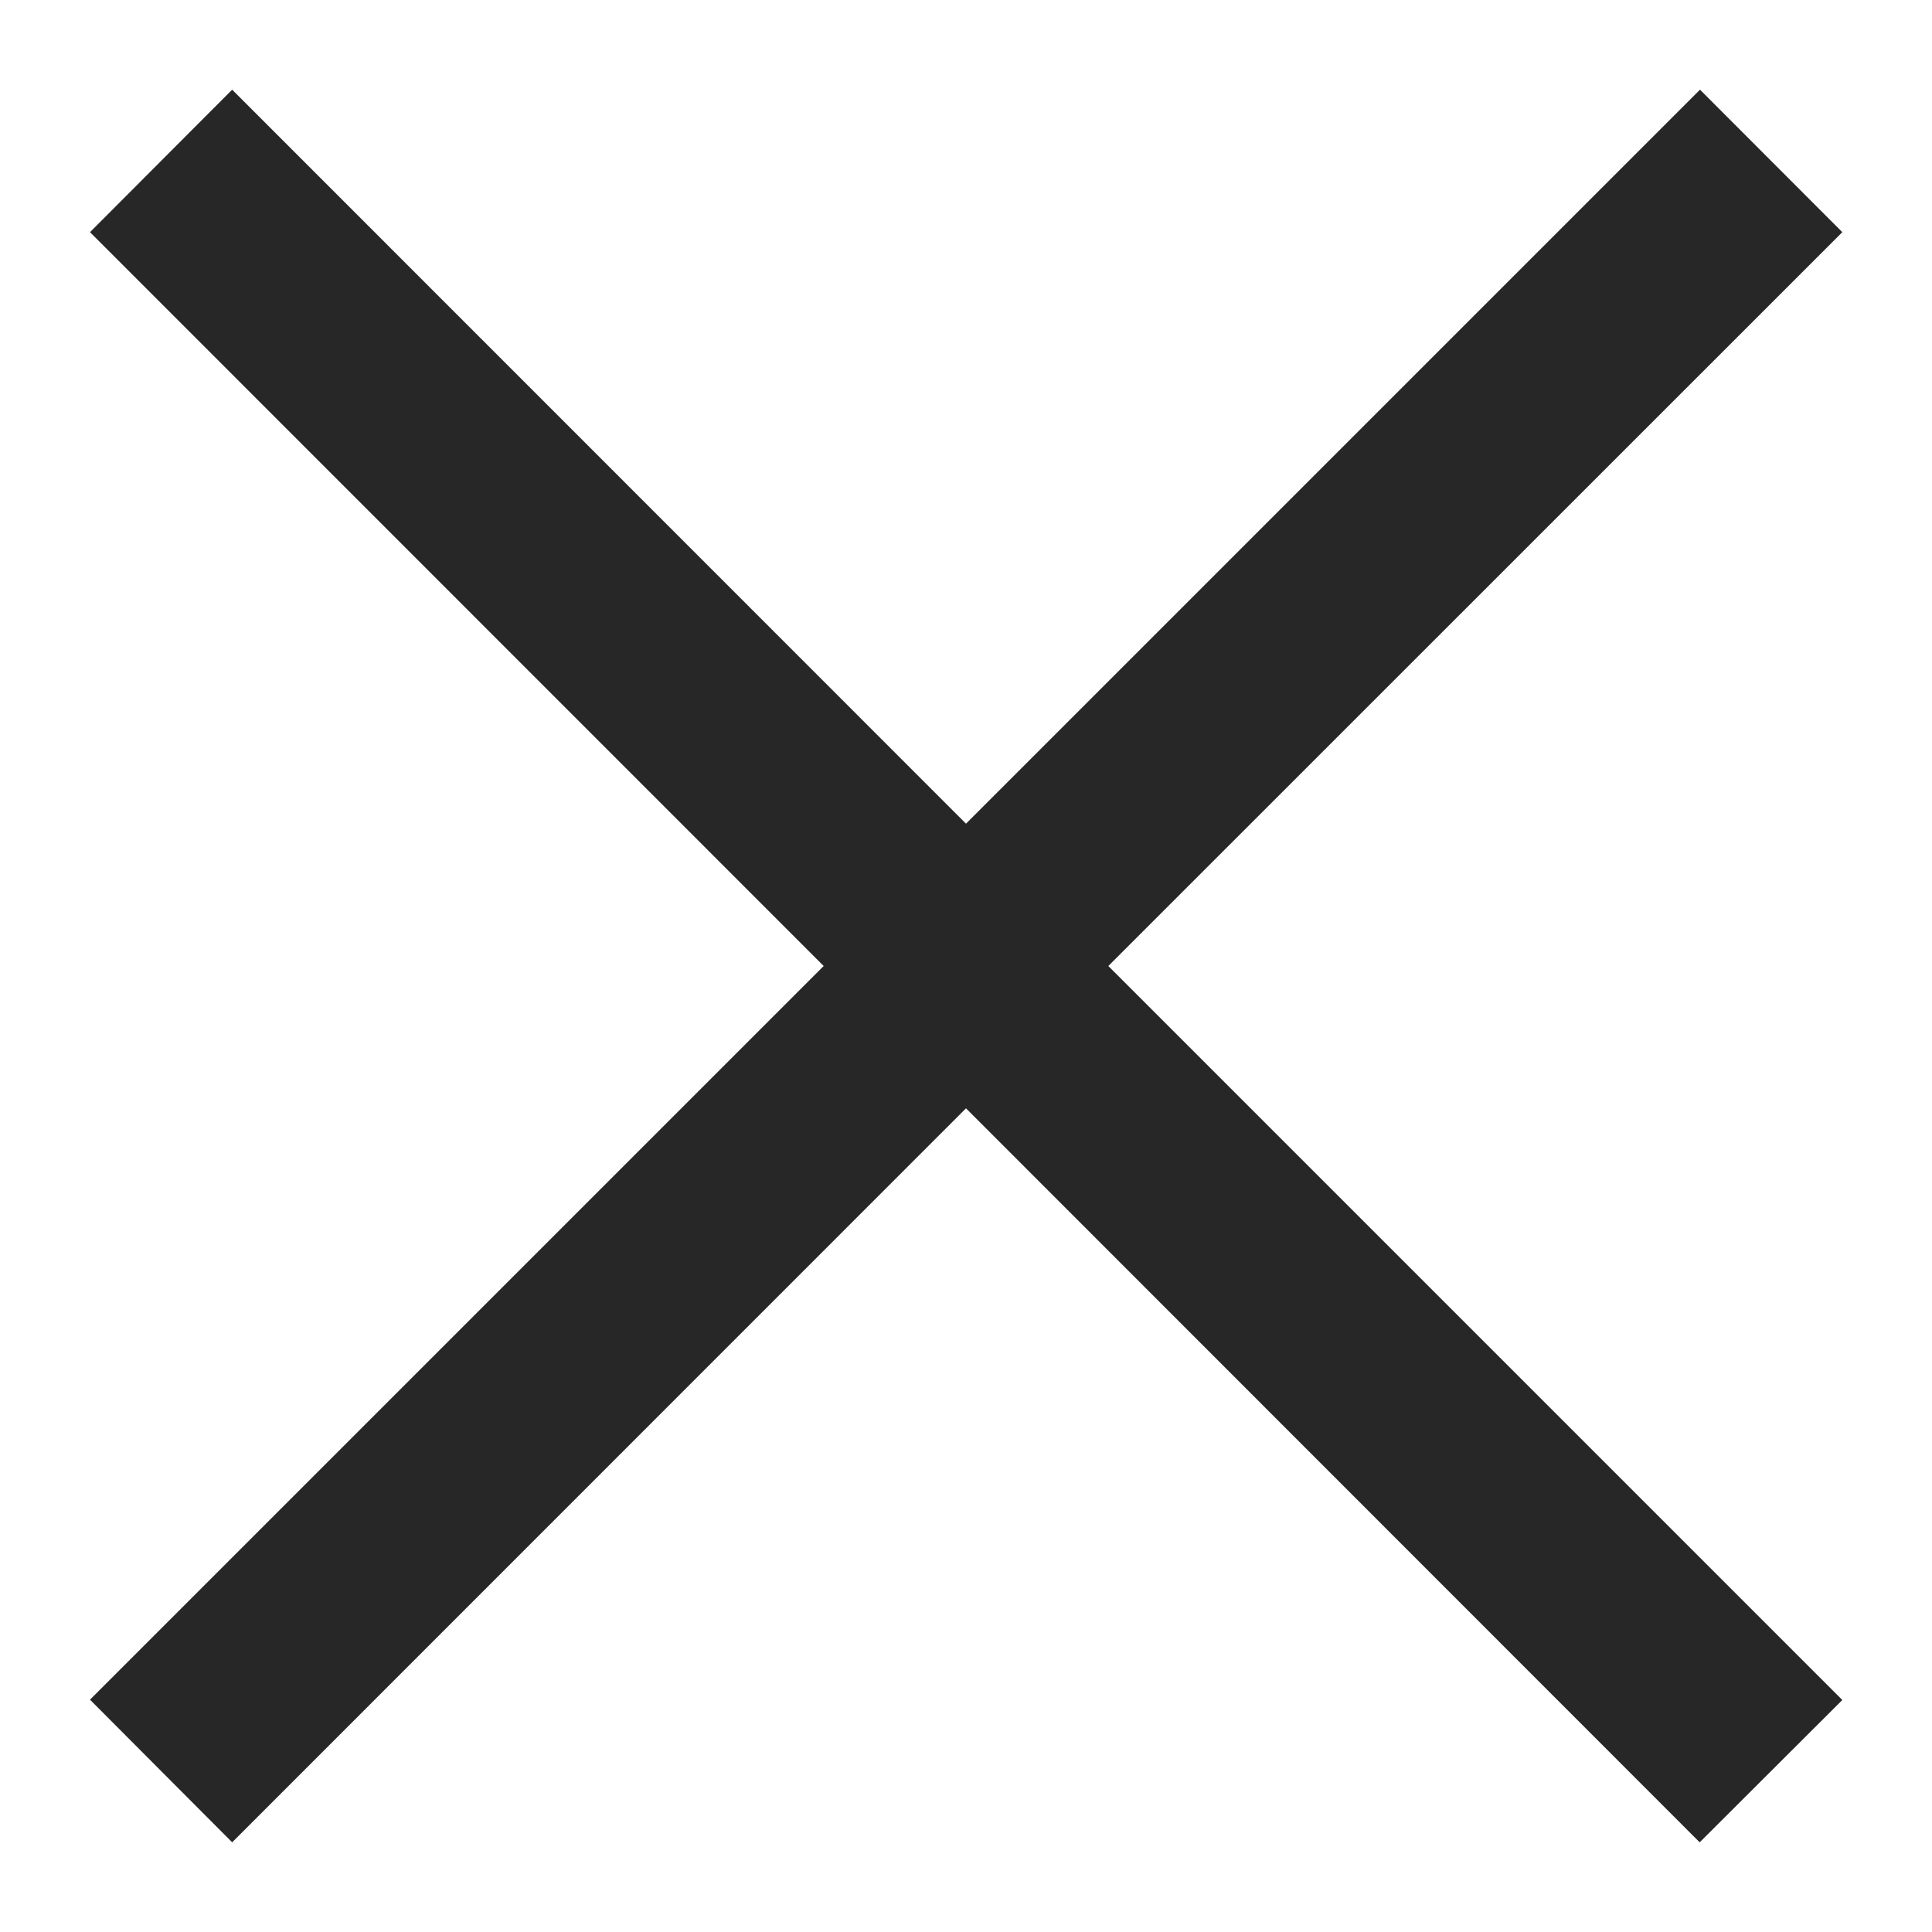 <svg width="12" height="12" viewBox="0 0 12 12" fill="none" xmlns="http://www.w3.org/2000/svg">
<path fill-rule="evenodd" clip-rule="evenodd" d="M6 6.884L10.557 11.443L11.443 10.559L6.884 6L11.443 1.442L10.559 0.557L6 5.116L1.442 0.557L0.559 1.442L5.116 6L0.559 10.557L1.442 11.443L6 6.884Z" fill="#282727"/>
</svg>
